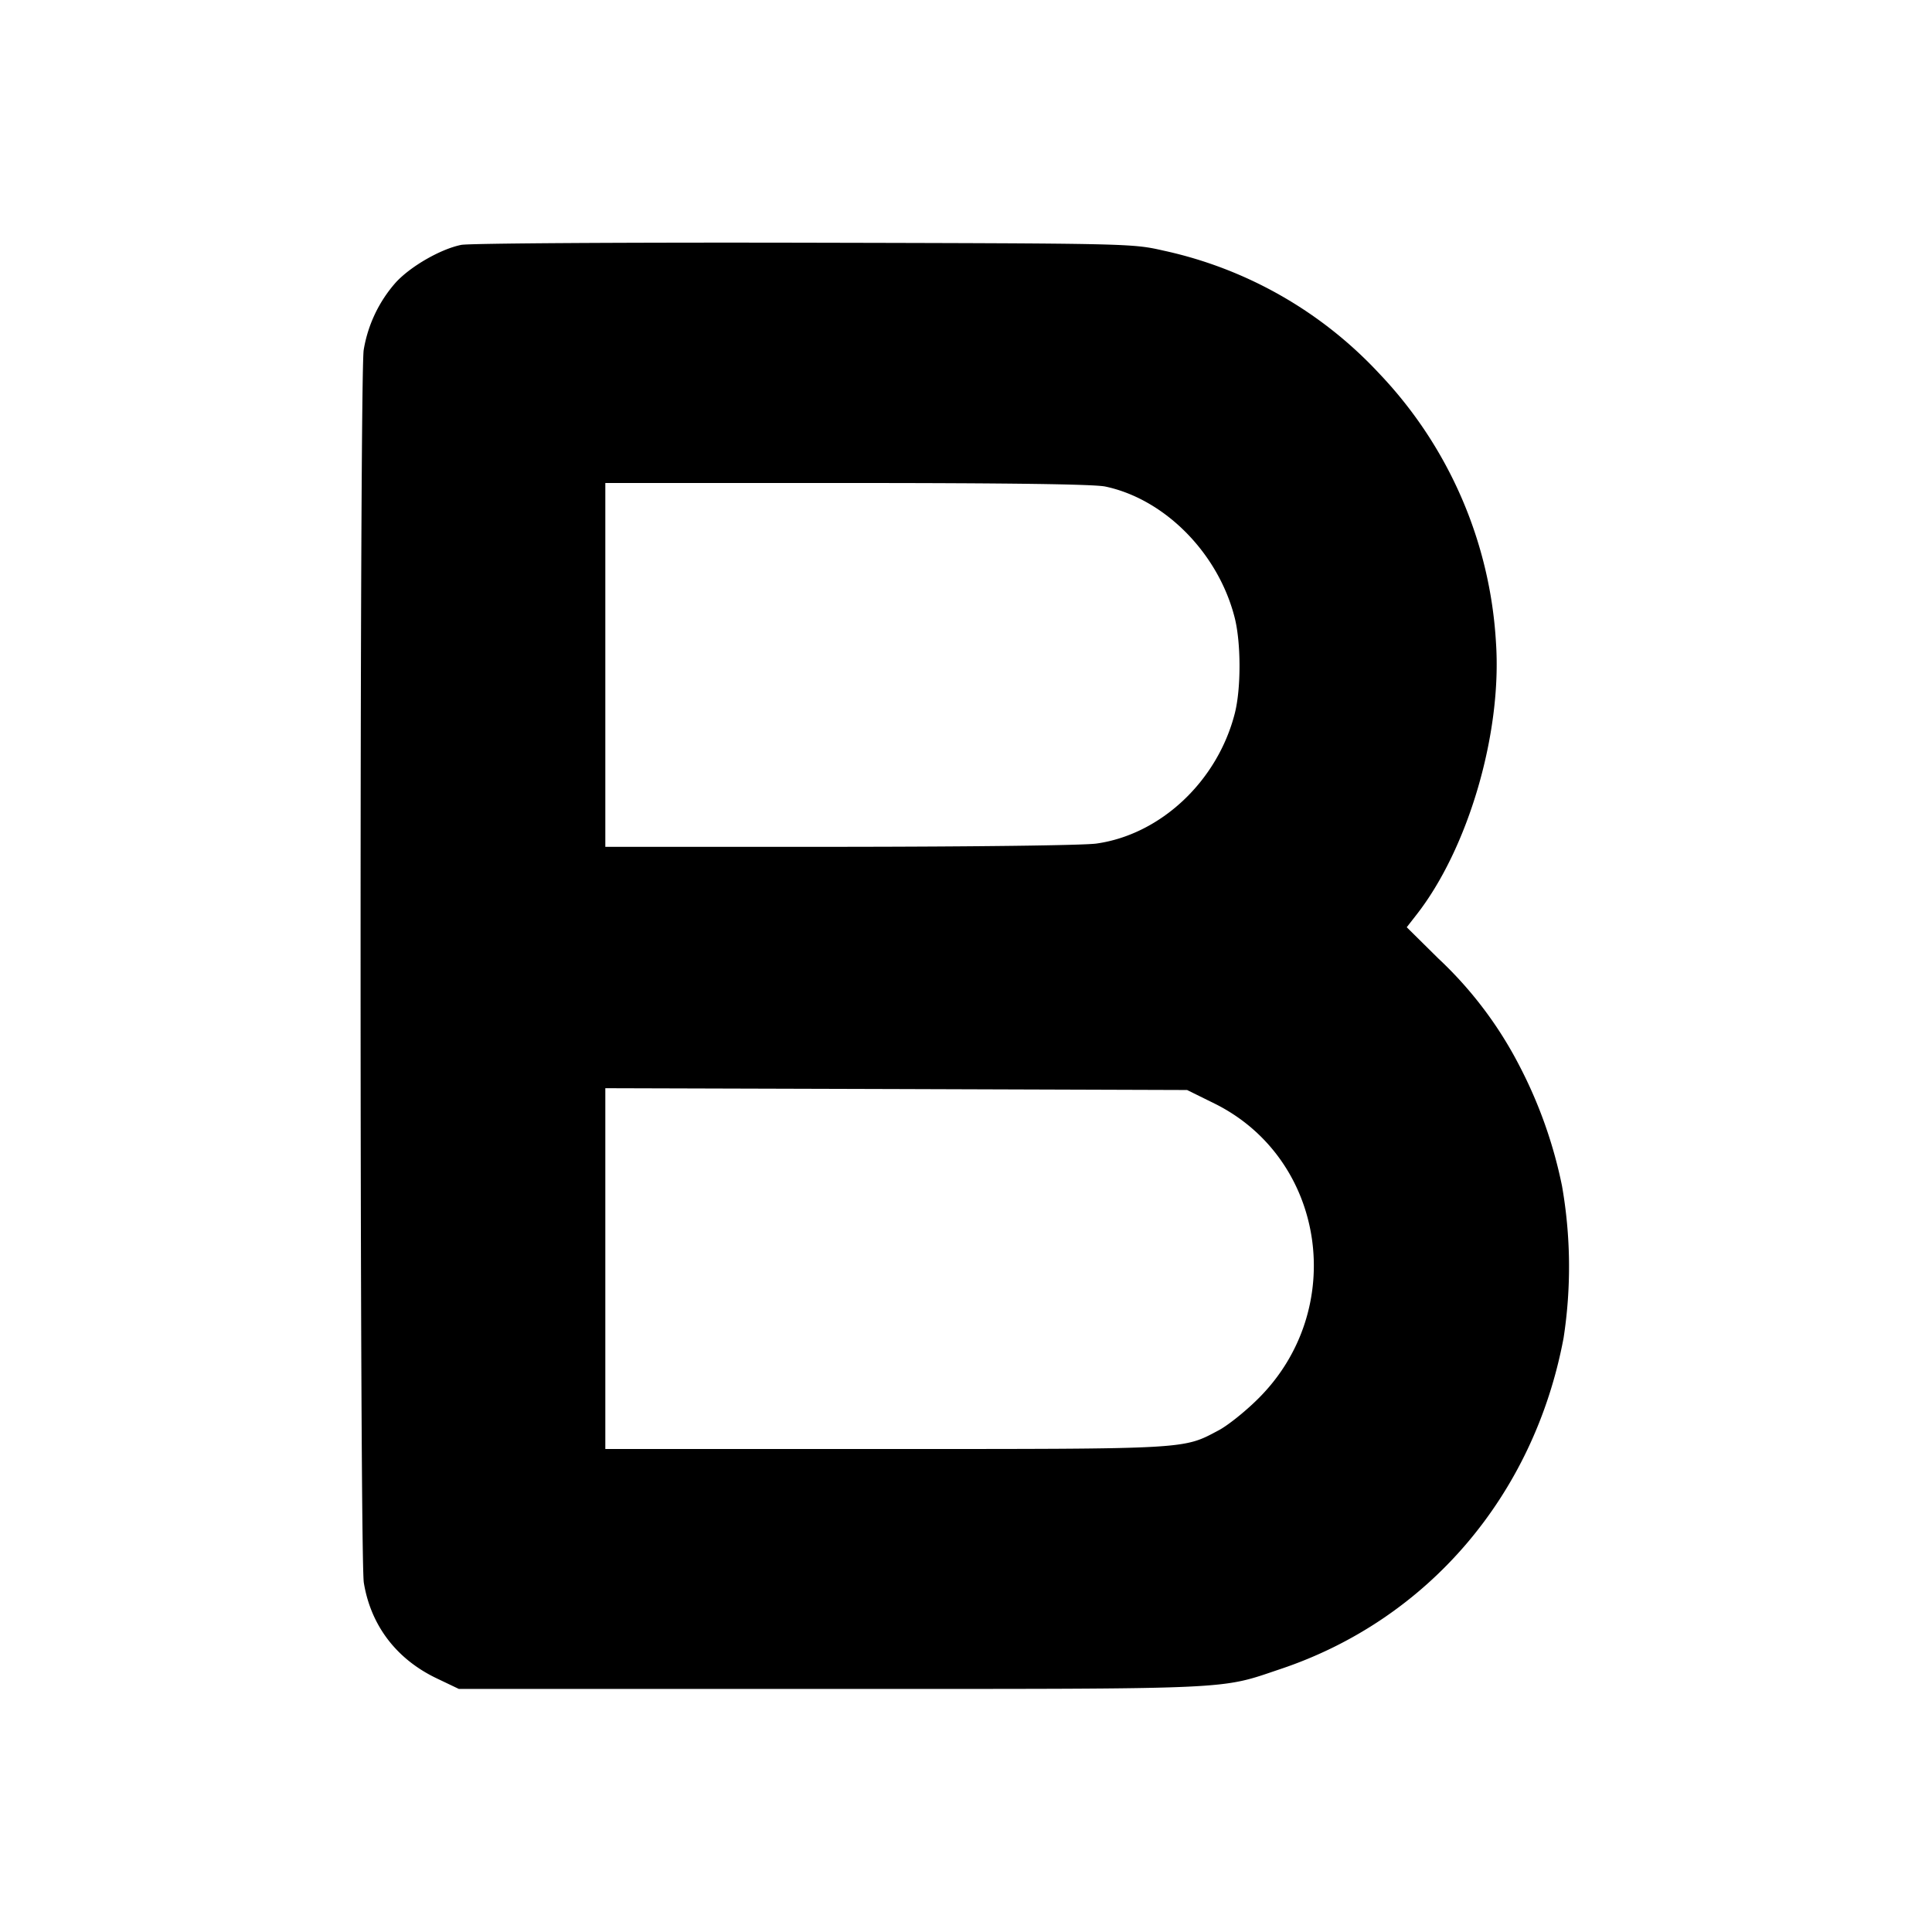 <svg width="16" height="16" xmlns="http://www.w3.org/2000/svg"><path d="M3.82 2.028c-.17.034-.419.177-.542.311a1.118 1.118 0 0 0-.266.559c-.035.213-.034 9.995.001 10.209.058.356.272.636.609.795l.178.085h3.08c3.388 0 3.213.007 3.725-.165 1.22-.409 2.099-1.437 2.344-2.742a3.878 3.878 0 0 0-.013-1.258 3.786 3.786 0 0 0-.353-.996 3.256 3.256 0 0 0-.67-.887l-.263-.26.078-.1c.431-.549.712-1.507.661-2.258a3.526 3.526 0 0 0-.969-2.23 3.431 3.431 0 0 0-1.782-1.015c-.264-.06-.267-.06-2.985-.066-1.496-.003-2.771.005-2.833.018m5.332 2.001c.492.103.935.549 1.072 1.082.054.207.055.59.002.797-.143.56-.613 1.003-1.146 1.078-.108.015-1.001.026-2.127.027h-1.94V4h1.999c1.352 0 2.044.01 2.14.029m.906 5.11c.924.458 1.107 1.709.358 2.448-.104.103-.25.22-.325.259-.295.157-.238.154-2.763.154H5.013V9.012l2.409.007 2.409.008.227.112" fill-rule="evenodd"/></svg>